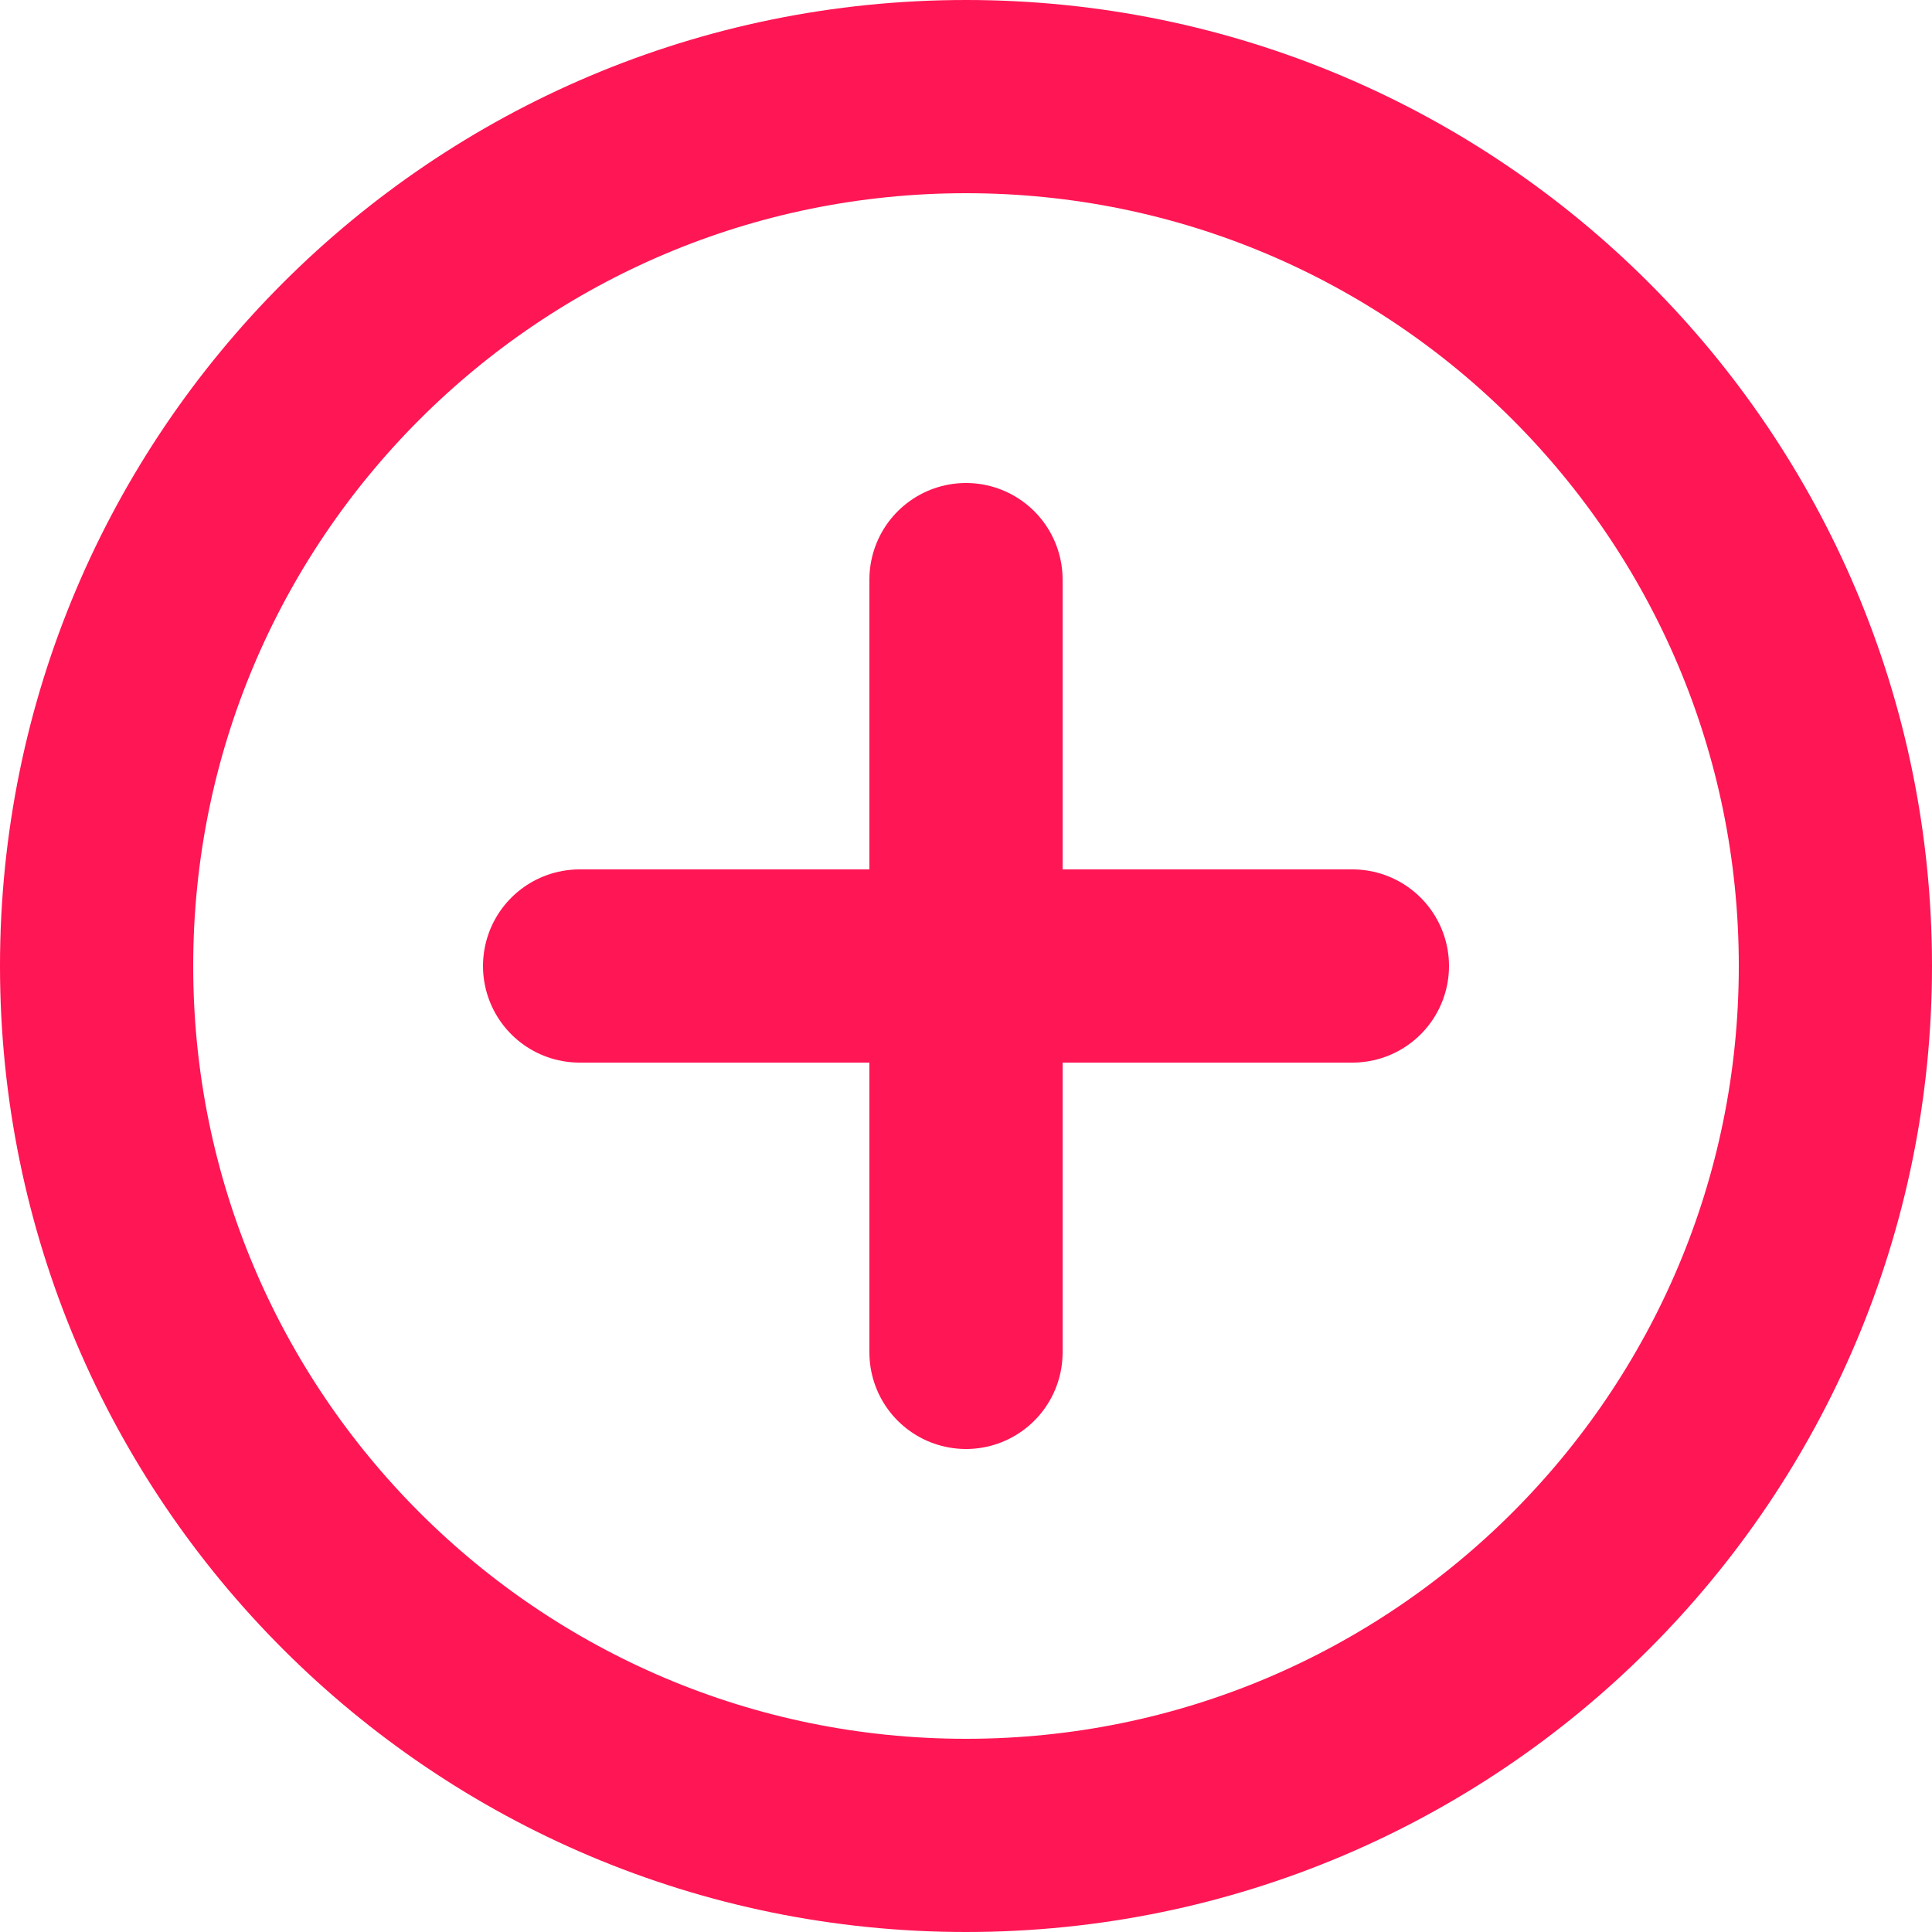 <svg width="20" height="20" viewBox="0 0 20 20" fill="none" xmlns="http://www.w3.org/2000/svg">
<g clip-path="url(#clip0_84_808)">
<path d="M10 6V14M14 10H6M10 19C14.971 19 19 14.971 19 10C19 5.029 14.971 1 10 1C5.029 1 1 5.029 1 10C1 14.971 5.029 19 10 19Z" stroke="#FF1654" stroke-width="2" stroke-linecap="round" stroke-linejoin="round"/>
</g>
<defs>
<clipPath id="clip0_84_808">
<rect width="20" height="20" fill="white"/>
</clipPath>
</defs>
</svg>
